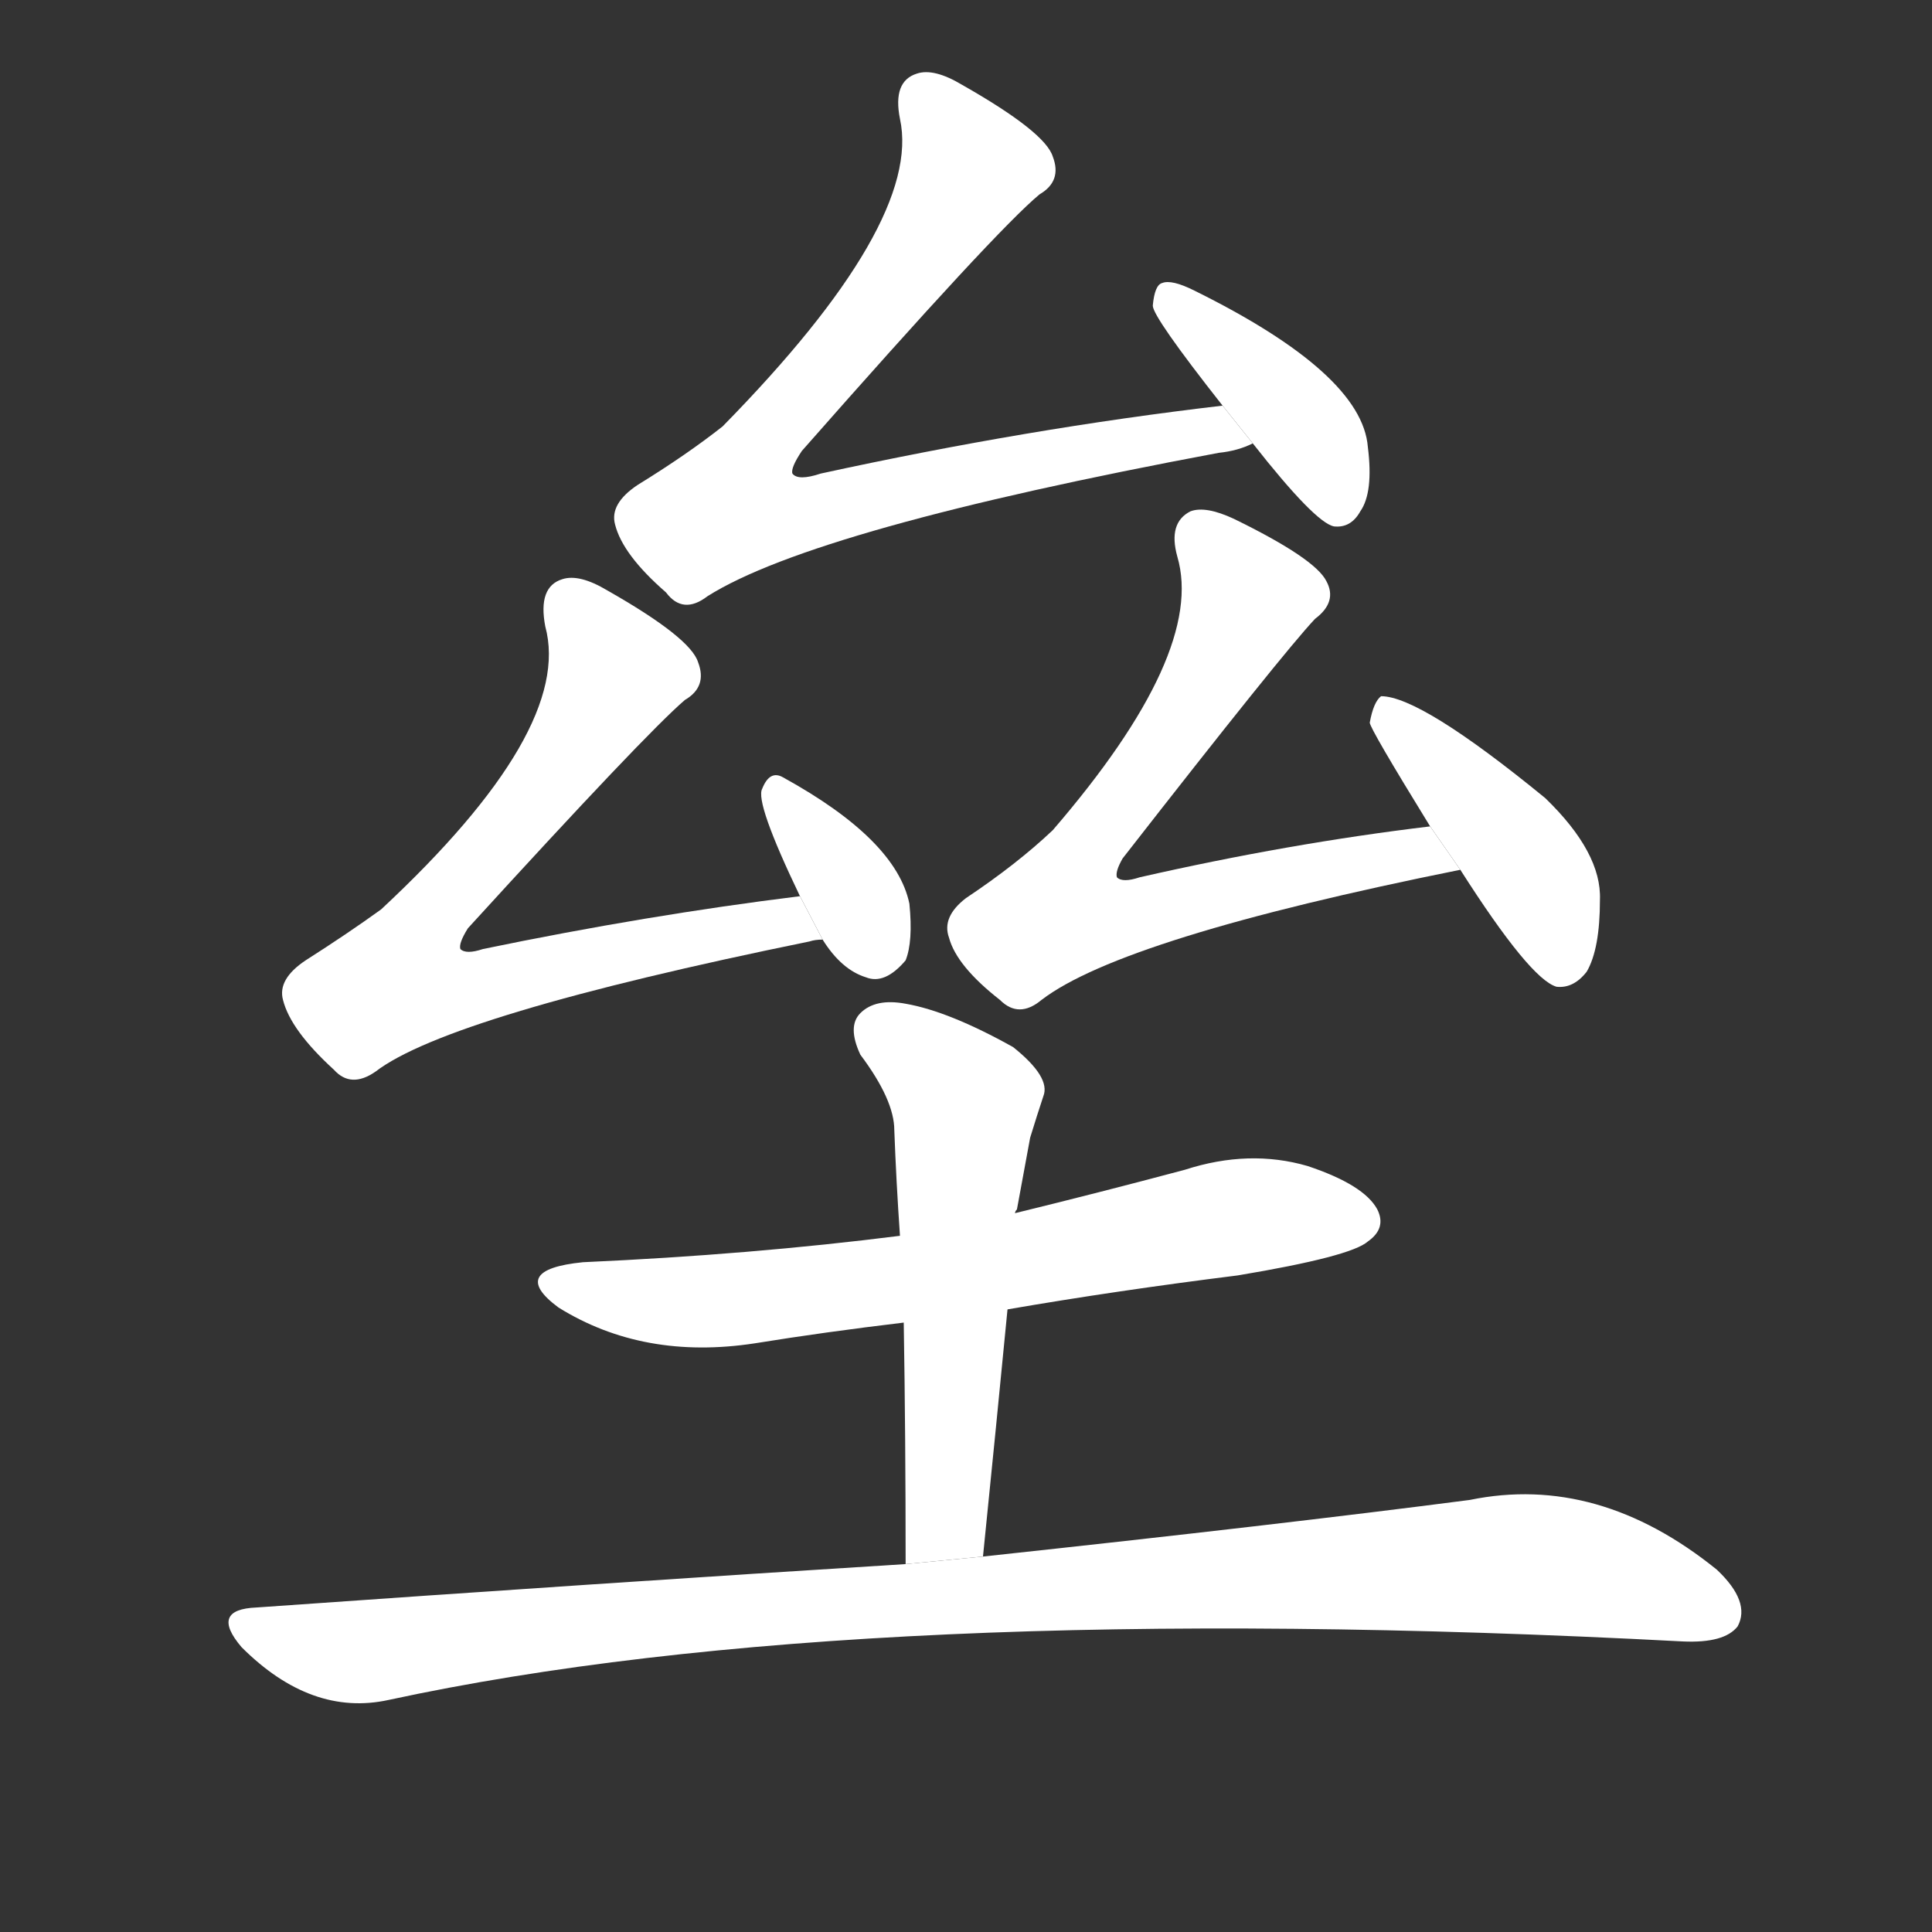 <!-- u5792_lei3_simp_rampart_military_wall -->
<!-- 5792 -->
<!-- 5792 -->
<!-- 5792 -->
<svg viewBox="0 0 1024 1024">
  <rect x="0" y="0" width="1024" height="1024" fill="#333333" stroke="none"/>
  <g transform="scale(1, -1) translate(0, -900)">
    <path fill="#FFFFFF" d="M 648 685 Q 545 673 435 649 Q 423 645 420 649 Q 419 652 425 661 Q 528 778 551 797 Q 563 804 558 817 Q 554 830 510 855 Q 495 864 486 861 Q 473 857 477 837 Q 489 782 383 674 Q 364 659 338 643 Q 323 633 326 622 Q 330 606 353 586 Q 362 574 375 584 Q 432 620 646 660 Q 656 661 664 665 L 648 685 Z"></path>
    <path fill="#FFFFFF" d="M 664 665 Q 697 623 707 621 Q 716 620 721 629 Q 728 639 725 663 Q 722 702 633 746 Q 621 752 616 750 Q 612 749 611 738 Q 611 732 648 685 L 664 665 Z"></path>
    <path fill="#FFFFFF" d="M 424 425 Q 343 415 256 397 Q 247 394 244 397 Q 243 400 248 408 Q 342 511 363 529 Q 375 536 370 549 Q 366 562 322 587 Q 307 596 298 593 Q 285 589 289 568 Q 304 513 202 418 Q 184 405 162 391 Q 147 381 150 370 Q 154 354 177 333 Q 186 323 199 332 Q 238 362 429 401 Q 432 402 436 402 L 424 425 Z"></path>
    <path fill="#FFFFFF" d="M 436 402 Q 446 386 459 382 Q 469 378 480 391 Q 484 401 482 421 Q 475 455 415 488 Q 408 492 404 482 Q 400 475 424 425 L 436 402 Z"></path>
    <path fill="#FFFFFF" d="M 758 462 Q 683 453 604 435 Q 595 432 592 435 Q 591 438 595 445 Q 680 554 697 572 Q 709 581 703 592 Q 697 604 654 625 Q 639 632 631 629 Q 619 623 624 605 Q 639 554 558 460 Q 539 442 512 424 Q 499 414 503 403 Q 507 388 530 370 Q 540 360 552 370 Q 595 403 774 439 L 758 462 Z"></path>
    <path fill="#FFFFFF" d="M 774 439 Q 811 381 825 377 Q 834 376 841 385 Q 848 397 848 423 Q 849 448 819 477 Q 753 531 732 531 Q 728 528 726 517 Q 726 514 758 462 L 774 439 Z"></path>
    <path fill="#FFFFFF" d="M 534 206 Q 592 216 656 224 Q 716 234 725 242 Q 735 249 730 259 Q 723 272 693 282 Q 662 291 628 280 Q 583 268 538 257 L 477 245 Q 398 235 309 231 Q 269 227 296 207 Q 341 179 400 188 Q 437 194 479 199 L 534 206 Z"></path>
    <path fill="#FFFFFF" d="M 521 75 Q 528 144 534 206 L 538 257 Q 538 258 539 259 Q 543 281 546 297 Q 550 310 553 319 Q 557 329 537 345 Q 503 364 480 368 Q 464 371 456 363 Q 449 356 456 341 Q 474 317 474 301 Q 475 274 477 245 L 479 199 Q 480 139 480 71 L 521 75 Z"></path>
    <path fill="#FFFFFF" d="M 480 71 Q 320 61 136 48 Q 111 47 128 27 Q 165 -10 206 -1 Q 456 53 892 30 Q 914 29 921 38 Q 928 51 910 68 Q 847 119 779 105 Q 679 92 521 75 L 480 71 Z"></path>
  </g>
</svg>

